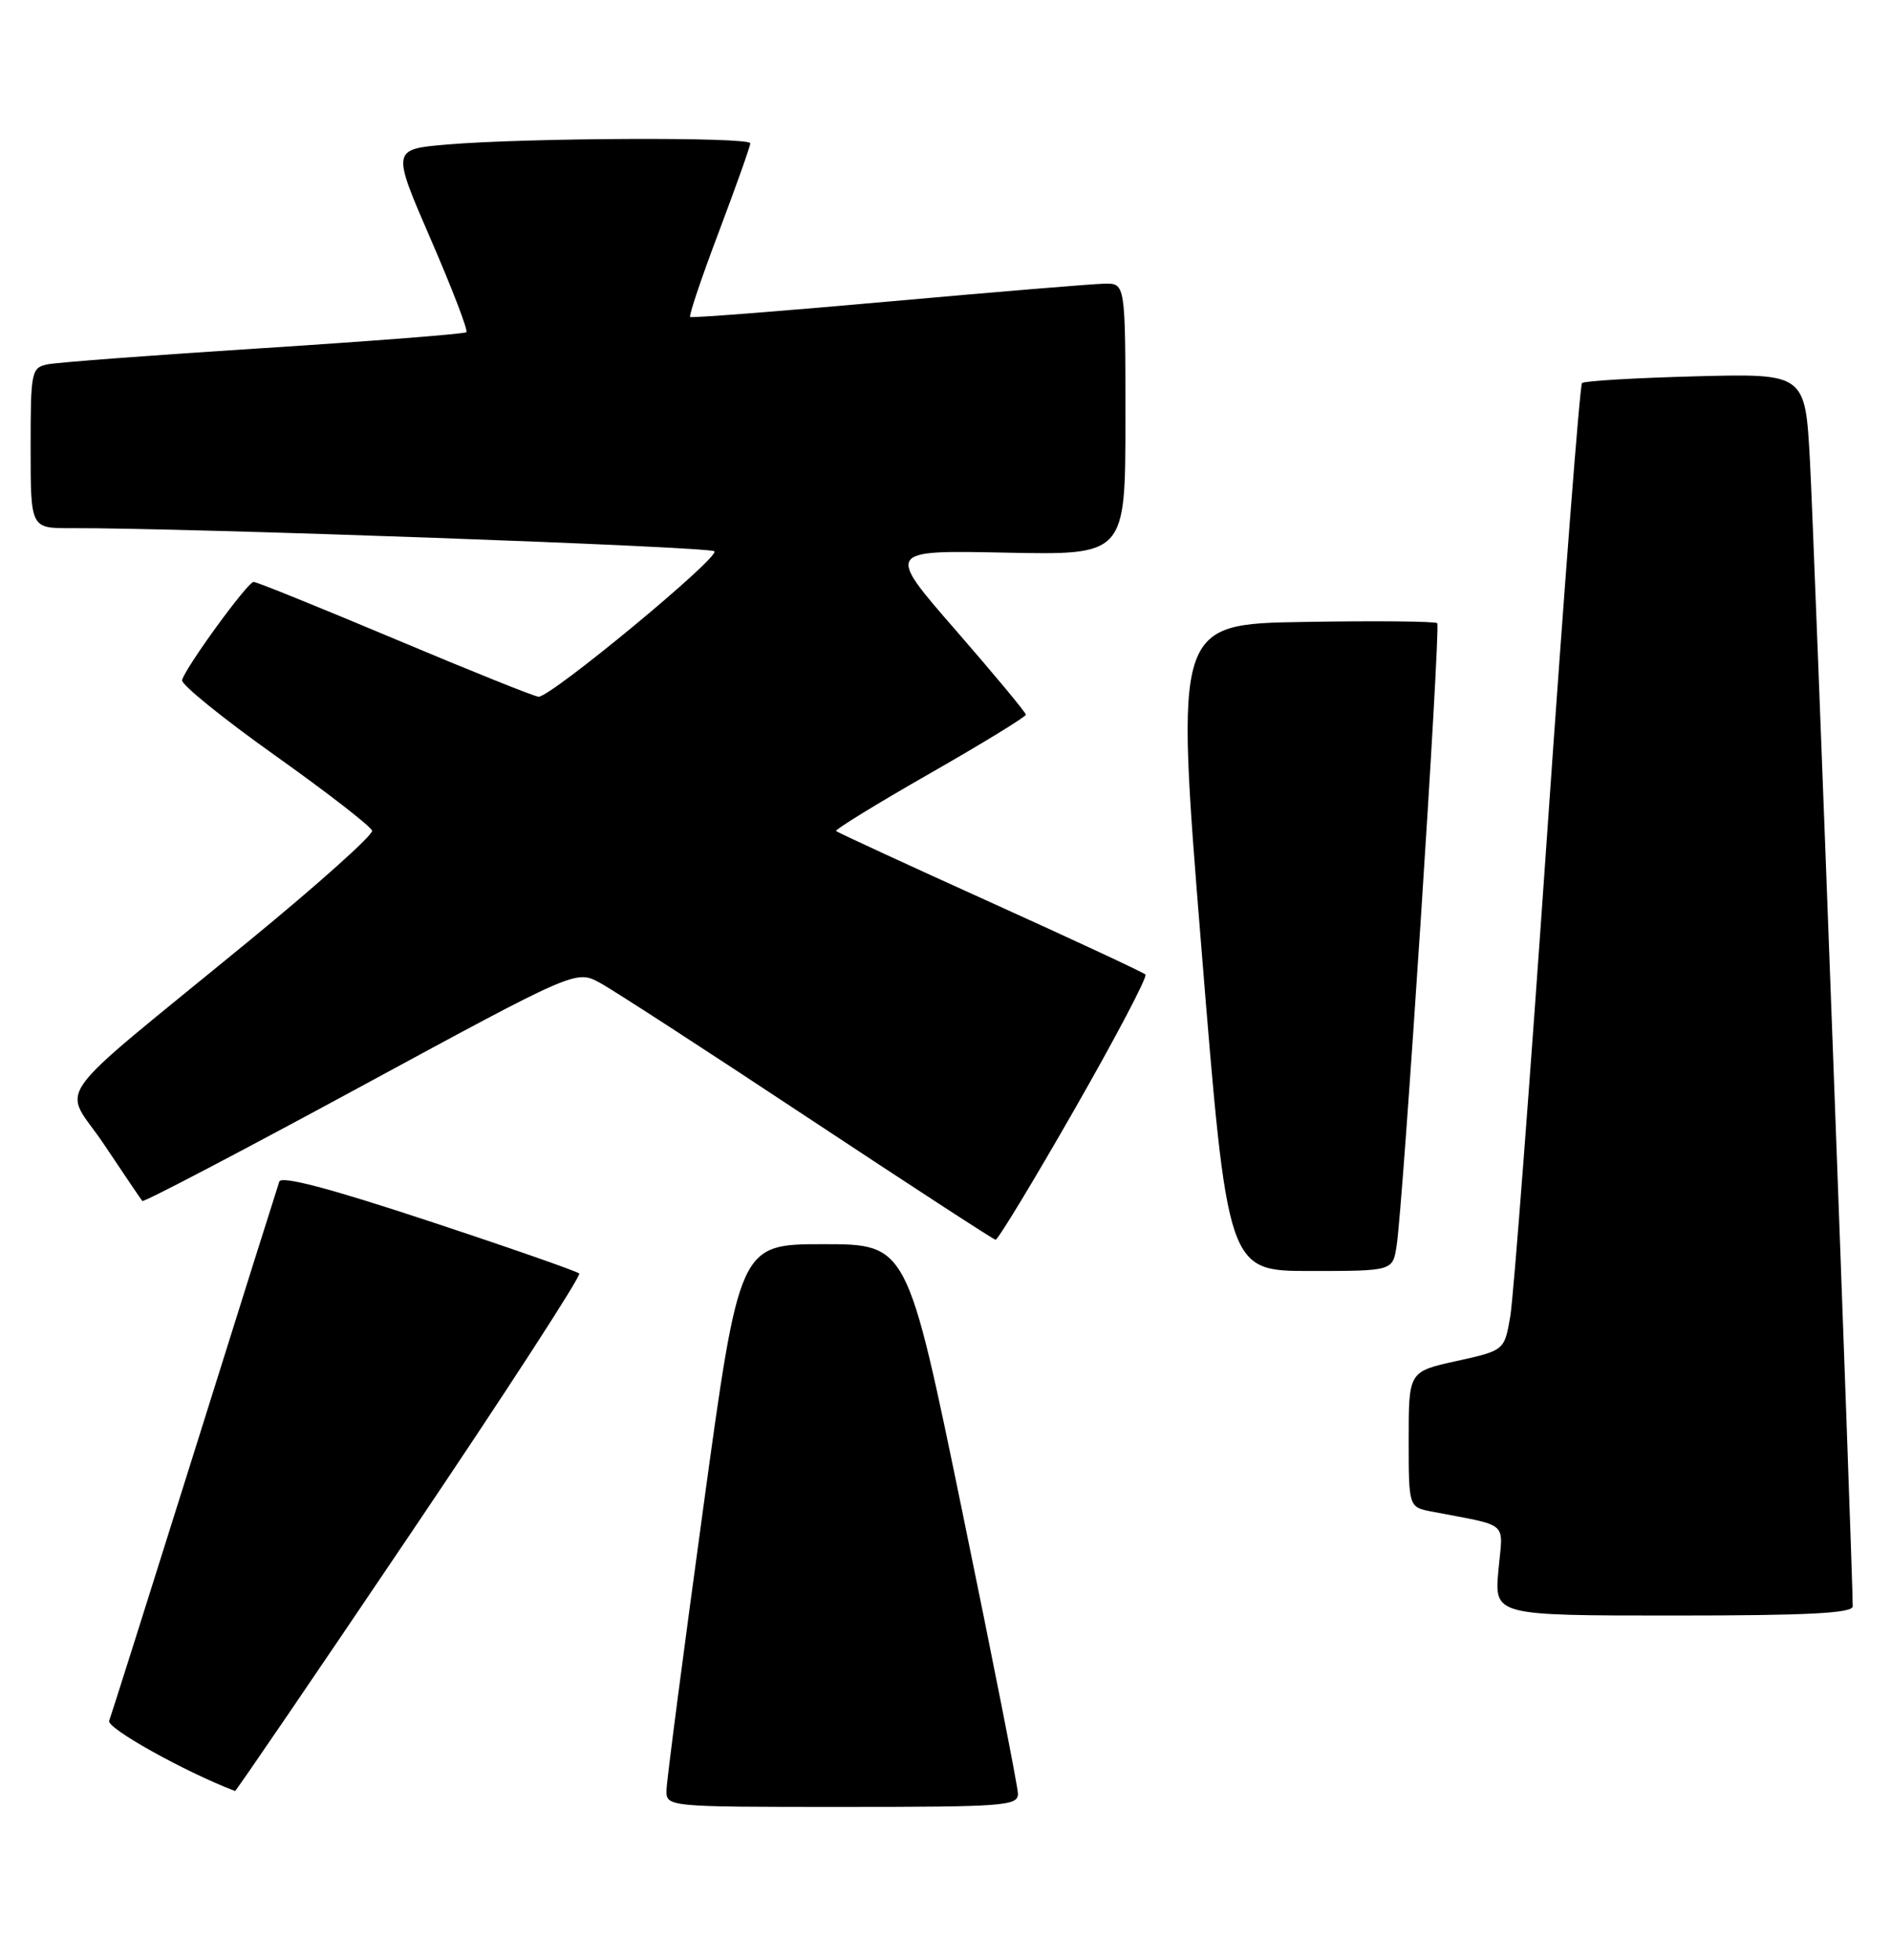 <?xml version="1.0" encoding="UTF-8" standalone="no"?>
<!DOCTYPE svg PUBLIC "-//W3C//DTD SVG 1.1//EN" "http://www.w3.org/Graphics/SVG/1.1/DTD/svg11.dtd" >
<svg xmlns="http://www.w3.org/2000/svg" xmlns:xlink="http://www.w3.org/1999/xlink" version="1.1" viewBox="0 0 247 256">
 <g >
 <path fill="currentColor"
d=" M 132.96 234.25 C 132.94 233.29 129.68 216.75 125.71 197.50 C 118.50 162.50 118.50 162.50 107.54 162.50 C 96.58 162.50 96.58 162.50 91.85 197.00 C 89.25 215.97 87.09 232.51 87.06 233.75 C 87.00 236.00 87.00 236.00 110.00 236.00 C 131.25 236.00 133.00 235.87 132.96 234.25 Z  M 53.54 200.43 C 66.00 181.96 75.95 166.62 75.66 166.33 C 75.37 166.04 66.53 162.95 56.01 159.48 C 43.10 155.21 36.75 153.53 36.48 154.33 C 36.26 154.97 31.27 170.80 25.41 189.50 C 19.54 208.20 14.52 224.06 14.26 224.75 C 13.90 225.70 24.07 231.38 30.70 233.92 C 30.81 233.97 41.09 218.89 53.54 200.43 Z  M 242.00 209.79 C 242.00 205.44 236.92 69.31 236.41 60.14 C 235.79 48.78 235.79 48.78 221.47 49.15 C 213.59 49.36 206.92 49.75 206.64 50.03 C 206.36 50.30 204.31 76.85 202.08 109.01 C 199.85 141.18 197.69 169.50 197.27 171.94 C 196.50 176.38 196.50 176.38 190.25 177.76 C 184.00 179.14 184.00 179.14 184.00 187.99 C 184.00 196.84 184.00 196.84 187.00 197.42 C 197.33 199.42 196.32 198.53 195.72 205.11 C 195.19 211.00 195.19 211.00 218.59 211.00 C 236.26 211.00 242.00 210.70 242.00 209.79 Z  M 182.42 162.75 C 183.28 157.28 188.20 81.87 187.73 81.39 C 187.48 81.15 179.68 81.07 170.39 81.23 C 153.50 81.50 153.50 81.50 156.92 123.75 C 160.34 166.00 160.34 166.00 171.12 166.00 C 181.91 166.00 181.91 166.00 182.42 162.75 Z  M 140.35 144.90 C 145.73 135.50 149.90 127.57 149.62 127.28 C 149.33 127.00 140.20 122.74 129.32 117.82 C 118.44 112.90 109.39 108.72 109.21 108.54 C 109.03 108.36 114.53 104.98 121.44 101.03 C 128.35 97.08 134.00 93.62 134.00 93.34 C 134.00 93.07 129.89 88.12 124.87 82.35 C 115.73 71.86 115.73 71.86 131.37 72.18 C 147.00 72.50 147.00 72.50 147.00 54.75 C 147.00 37.00 147.00 37.00 144.25 37.05 C 142.74 37.08 130.03 38.13 116.00 39.39 C 101.97 40.65 90.34 41.55 90.15 41.40 C 89.95 41.25 91.64 36.24 93.90 30.27 C 96.15 24.30 98.00 19.10 98.00 18.71 C 98.00 17.87 68.58 18.00 58.34 18.88 C 51.17 19.50 51.17 19.50 56.26 31.24 C 59.06 37.70 61.16 43.16 60.92 43.39 C 60.69 43.61 48.80 44.54 34.50 45.46 C 20.20 46.37 7.49 47.33 6.25 47.58 C 4.09 48.02 4.00 48.45 4.00 58.52 C 4.00 69.00 4.00 69.00 9.25 68.98 C 24.32 68.93 92.61 71.39 93.31 72.00 C 94.12 72.72 72.02 91.00 70.35 91.00 C 69.87 91.00 61.46 87.62 51.67 83.50 C 41.87 79.38 33.53 76.00 33.13 76.00 C 32.35 76.00 24.26 87.11 23.78 88.83 C 23.63 89.38 29.09 93.81 35.93 98.67 C 42.76 103.53 48.47 107.95 48.60 108.50 C 48.74 109.05 41.57 115.47 32.67 122.77 C 5.69 144.91 8.20 141.40 13.61 149.50 C 16.18 153.35 18.42 156.66 18.59 156.86 C 18.75 157.06 31.57 150.35 47.06 141.95 C 75.24 126.67 75.24 126.67 78.37 128.37 C 80.09 129.30 92.30 137.22 105.50 145.96 C 118.70 154.69 129.74 161.88 130.04 161.92 C 130.33 161.96 134.97 154.31 140.35 144.90 Z "/>
</g>
</svg>